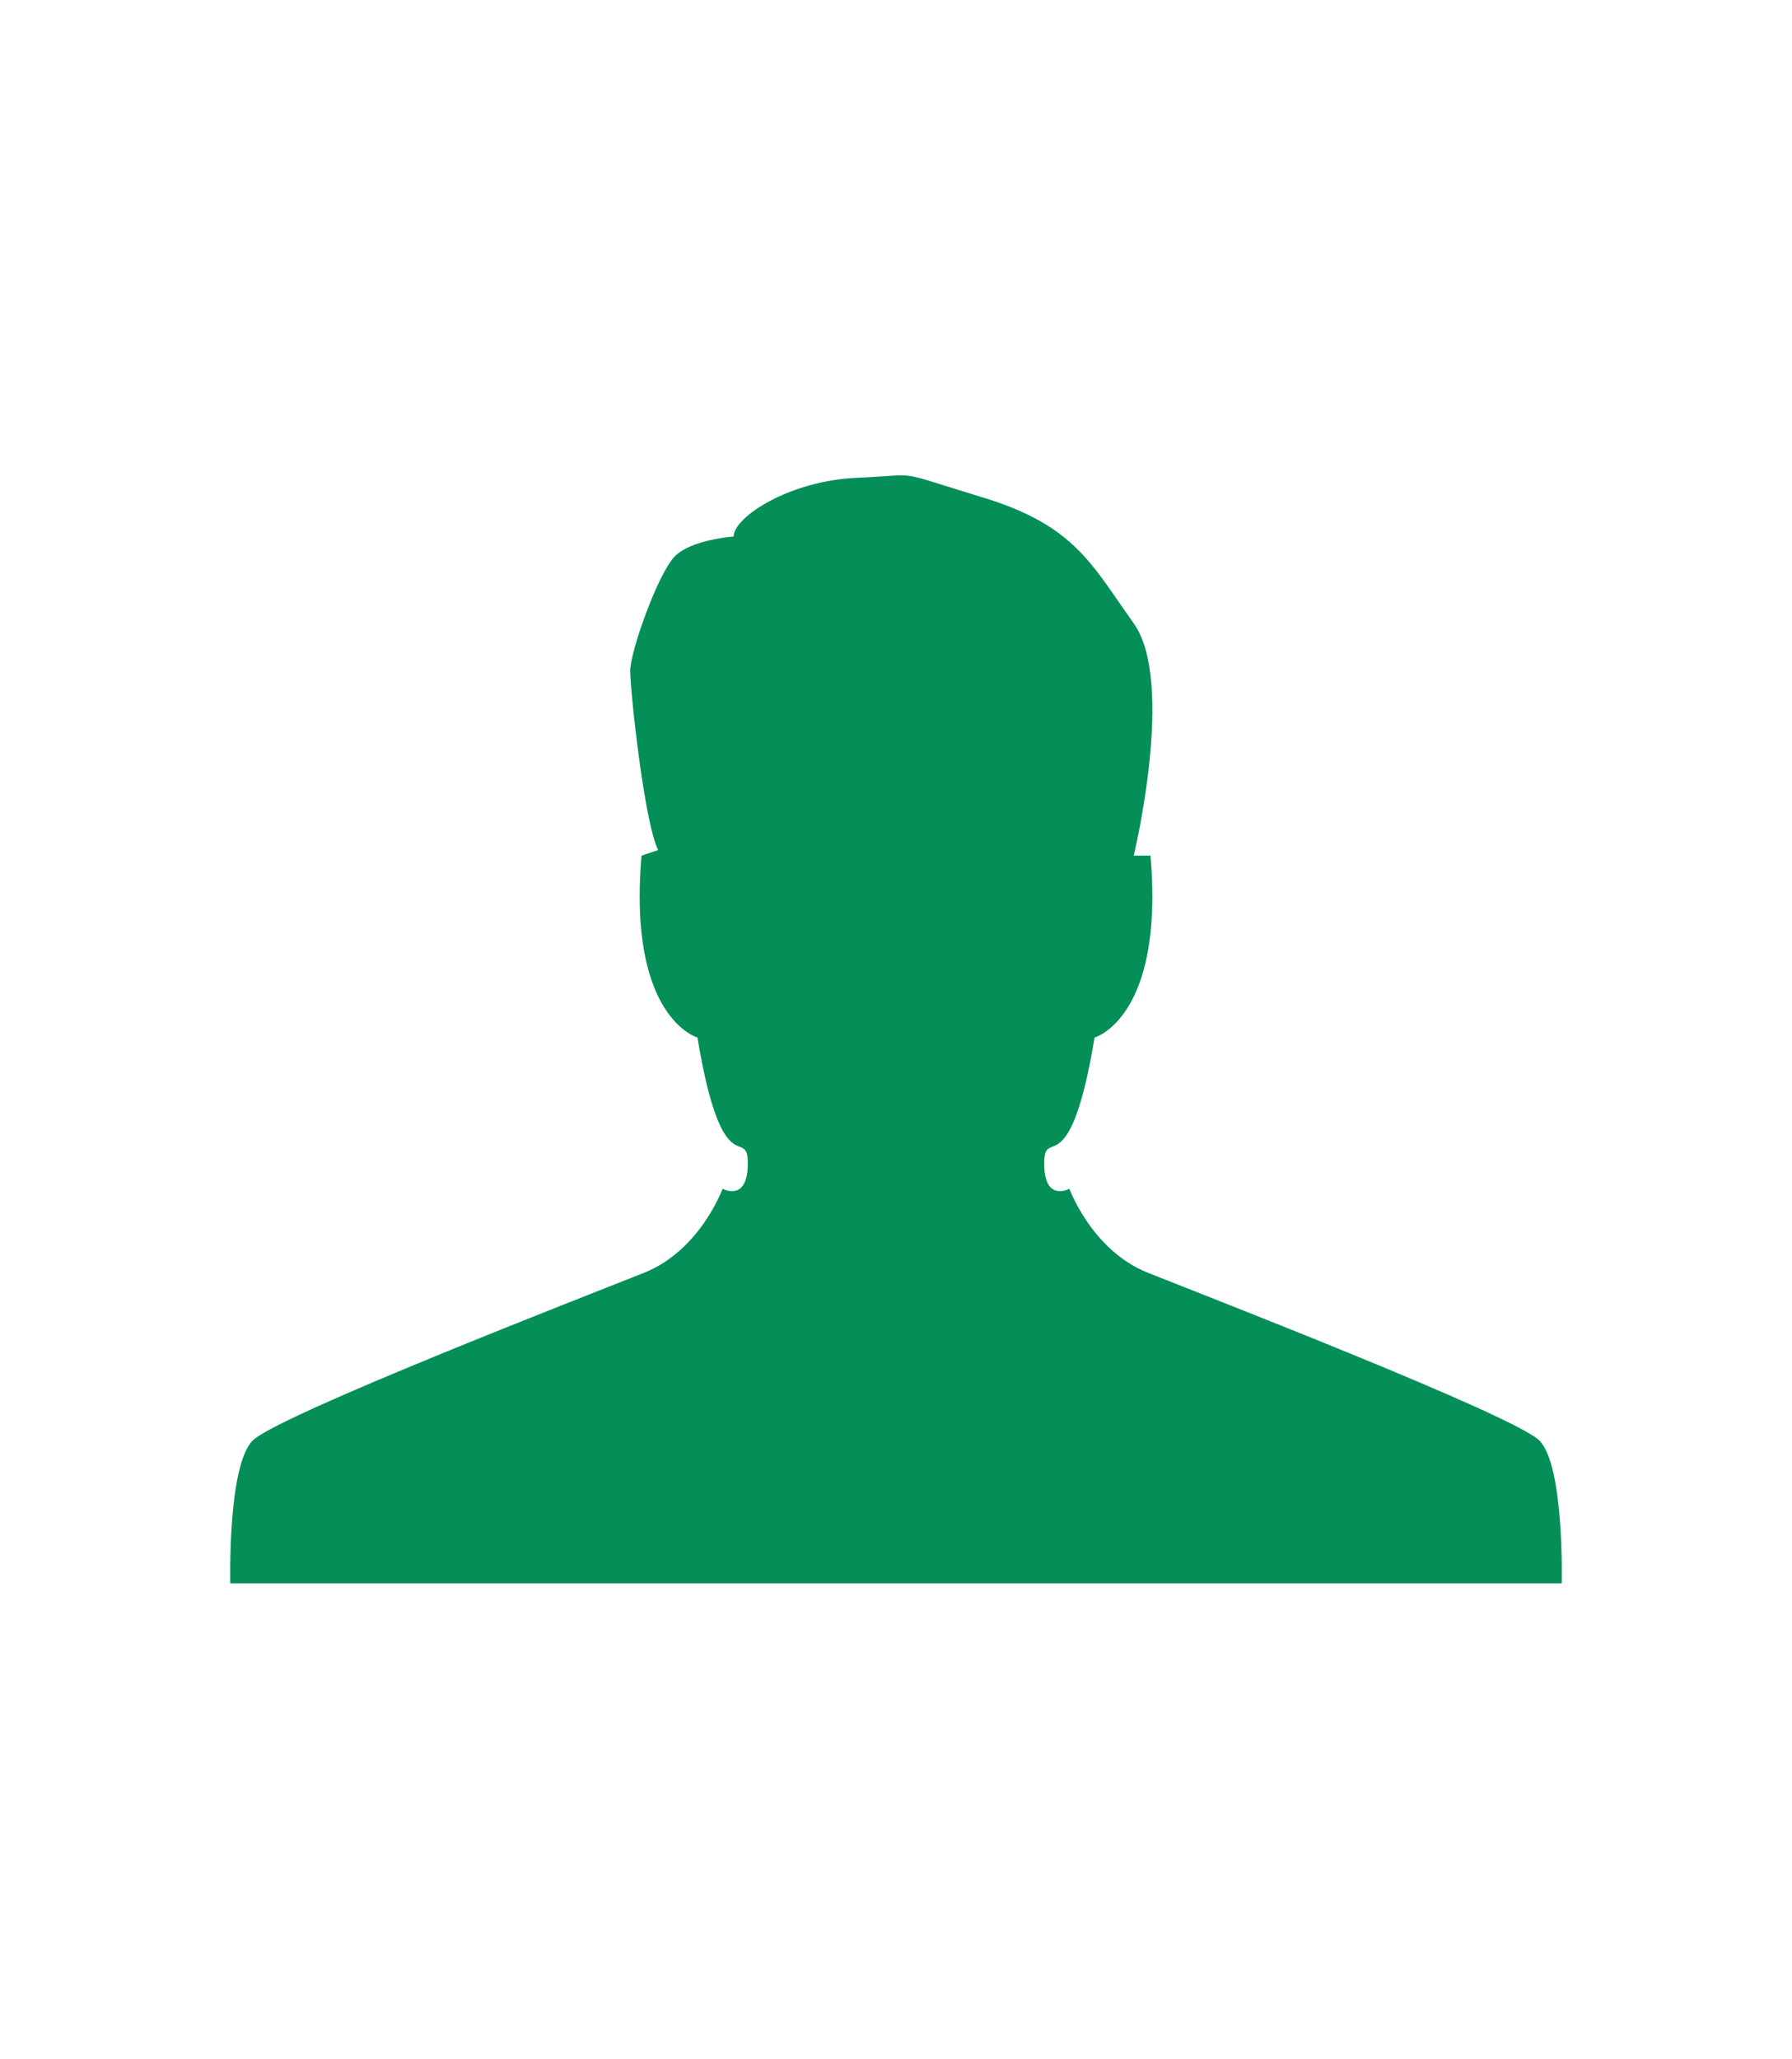 <svg width="506" height="581" xmlns="http://www.w3.org/2000/svg" preserveAspectRatio="xMidYMid meet" version="1.0">
 <g id="Layer_1">
  <title>Layer 1</title>
  <path stroke="#000" stroke-width="0" fill="#038f57" d="m320.126,241.481c0,0 11.845,-48.969 0,-65.557c-11.859,-16.588 -16.588,-27.637 -42.663,-35.548s-16.574,-6.334 -35.534,-5.525c-18.96,0.795 -34.766,11.049 -34.766,16.574c0,0 -11.845,0.795 -16.574,5.539c-4.743,4.743 -12.64,26.842 -12.64,32.381s3.948,42.663 7.896,50.559l-4.702,1.576c-3.948,45.802 15.793,51.34 15.793,51.34c7.101,42.663 14.216,24.498 14.216,35.548s-7.115,7.115 -7.115,7.115s-6.306,17.369 -22.099,23.689c-15.793,6.306 -103.462,40.263 -110.591,47.378c-7.129,7.129 -6.32,40.291 -6.32,40.291l375.943,0c0,0 0.823,-33.162 -6.306,-40.291c-7.143,-7.129 -94.812,-41.072 -110.605,-47.378c-15.793,-6.32 -22.099,-23.689 -22.099,-23.689s-7.115,3.934 -7.115,-7.115s7.115,7.115 14.23,-35.548c0,0 19.727,-5.539 15.793,-51.34l-4.743,0l-0,0z" id="svg_1"/>
 </g>

</svg>